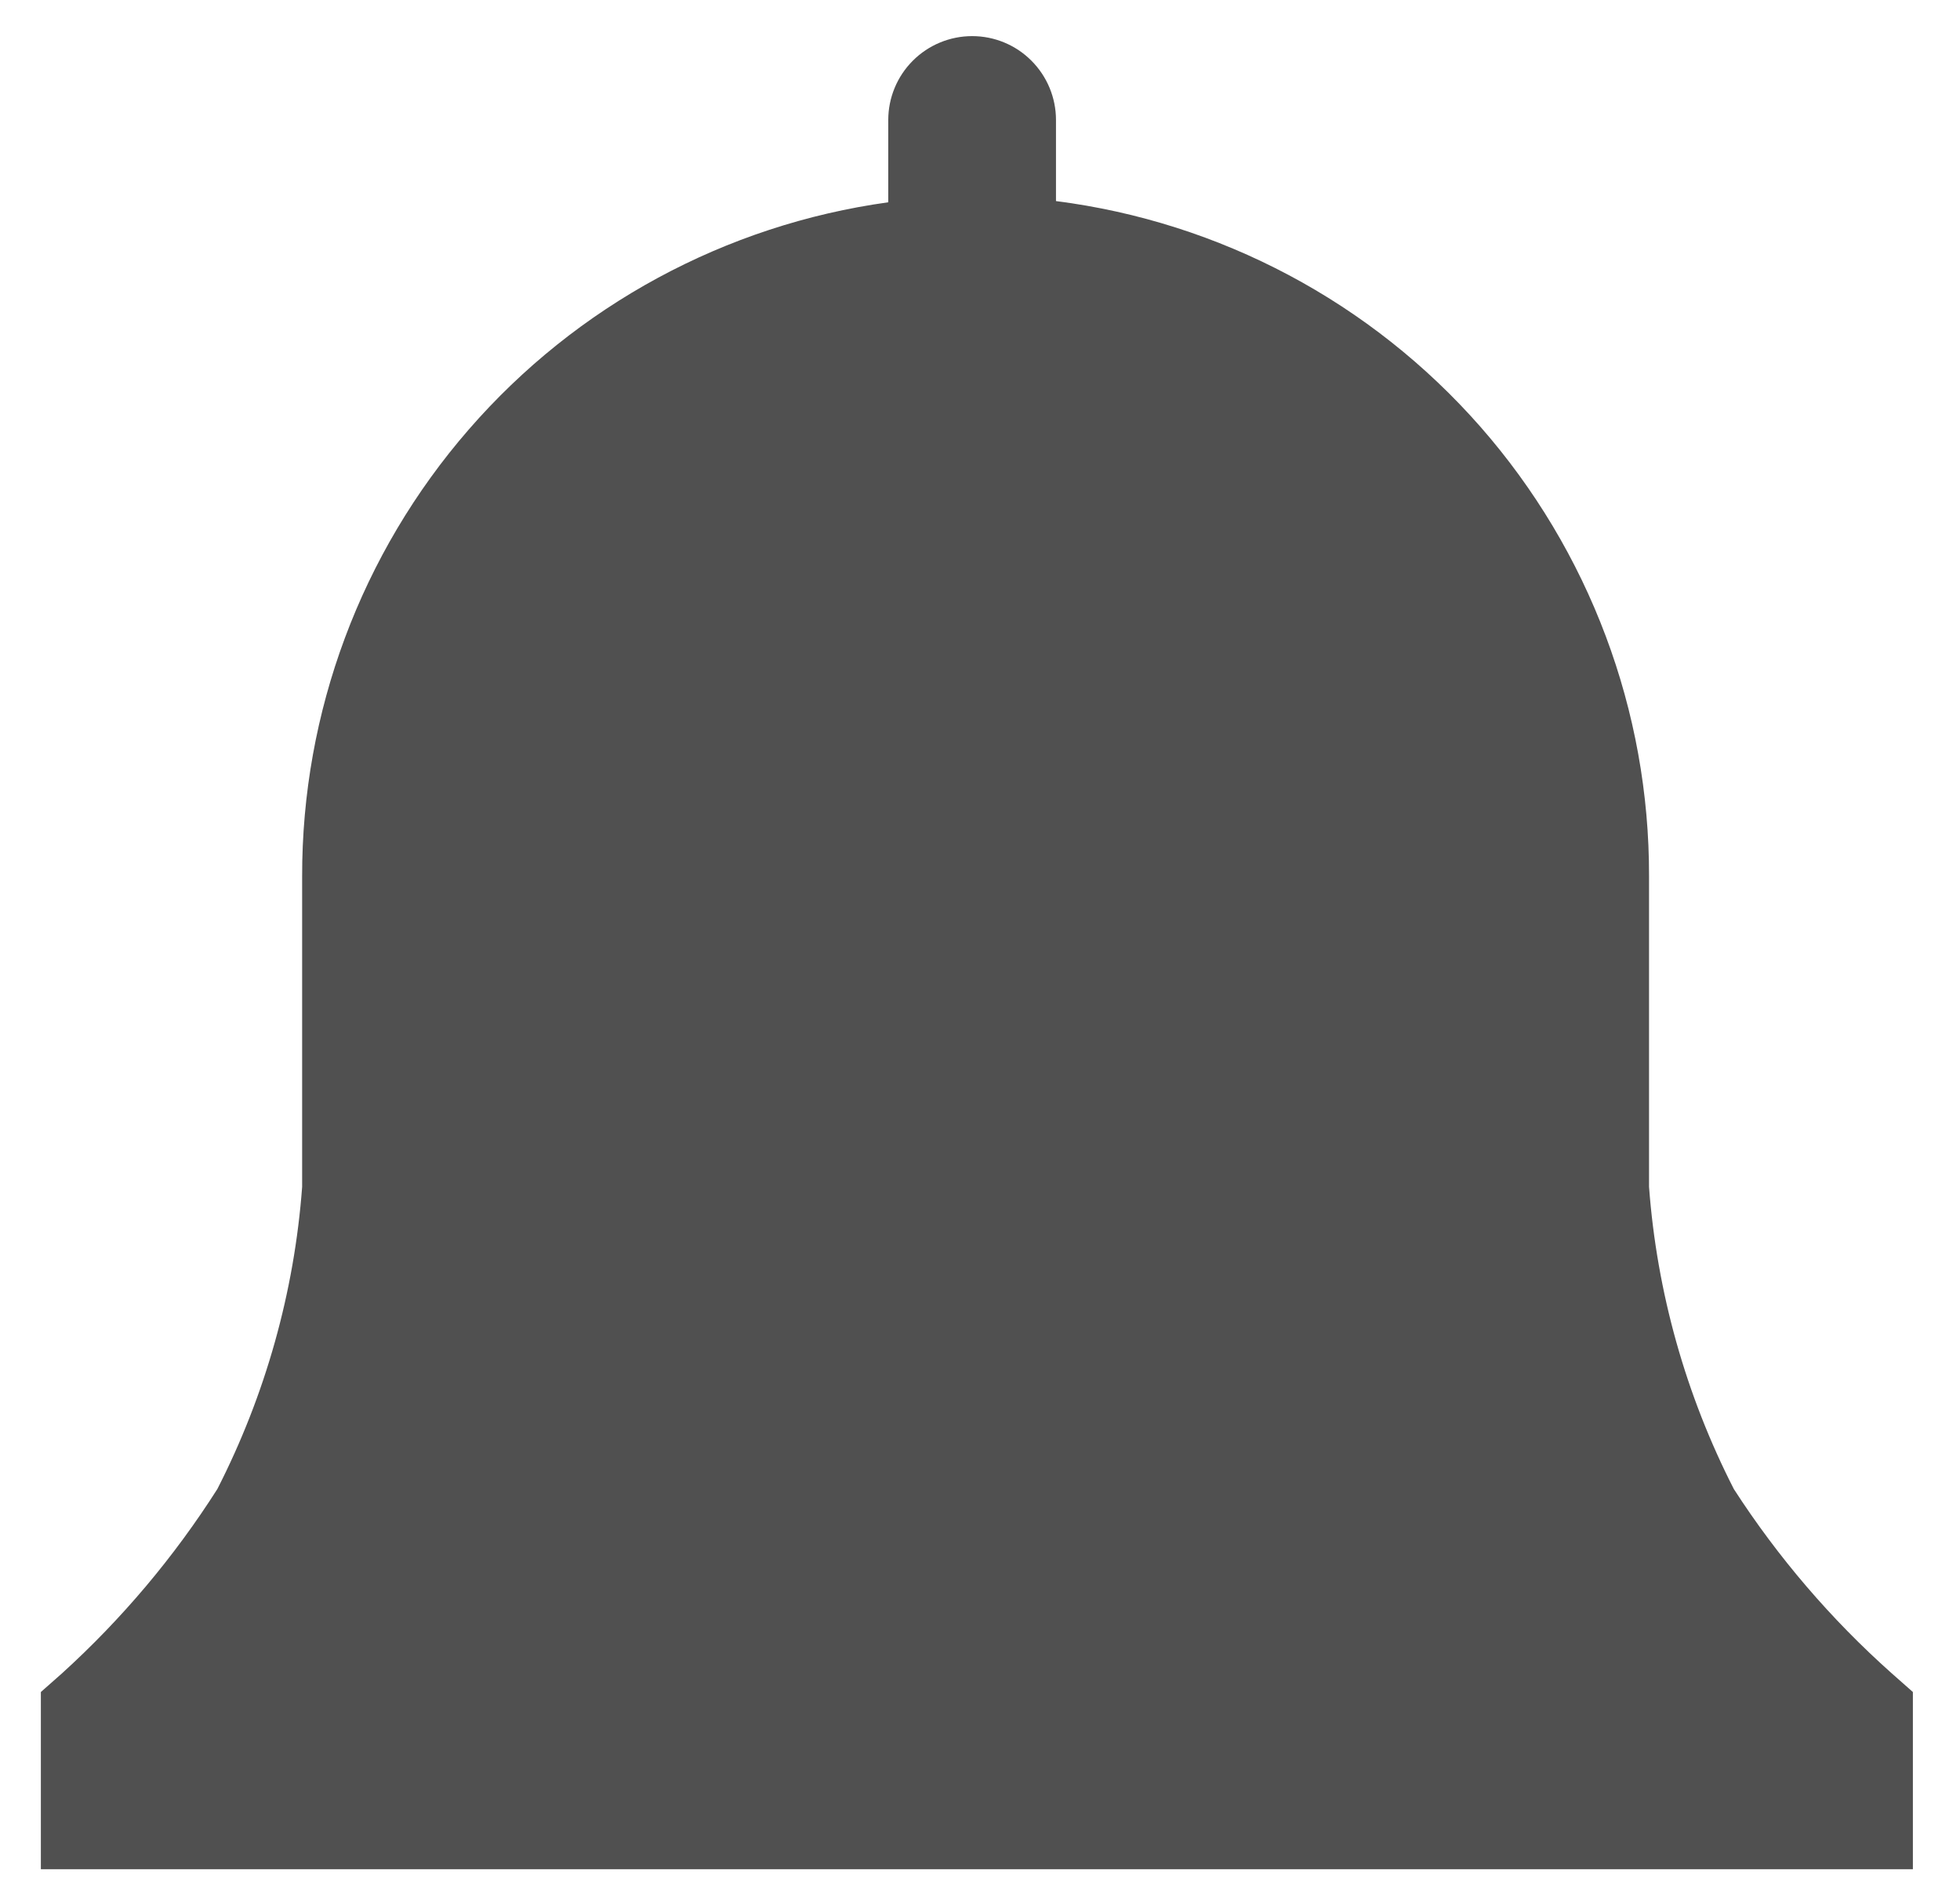 <svg width="26" height="25" viewBox="0 0 26 25" fill="none" xmlns="http://www.w3.org/2000/svg">
<path d="M25.375 22.442L25.092 22.192C24.288 21.476 23.584 20.654 23 19.75C22.362 18.502 21.979 17.139 21.875 15.742V11.625C21.881 9.43 21.084 7.308 19.636 5.658C18.187 4.009 16.186 2.945 14.008 2.667V1.592C14.008 1.297 13.891 1.014 13.682 0.805C13.474 0.596 13.191 0.479 12.896 0.479C12.601 0.479 12.318 0.596 12.109 0.805C11.9 1.014 11.783 1.297 11.783 1.592V2.683C9.625 2.982 7.648 4.052 6.219 5.696C4.789 7.34 4.004 9.446 4.008 11.625V15.742C3.904 17.139 3.521 18.502 2.883 19.75C2.309 20.652 1.617 21.473 0.825 22.192L0.542 22.442V24.792H25.375V22.442Z" fill="#505050"/>
</svg>
